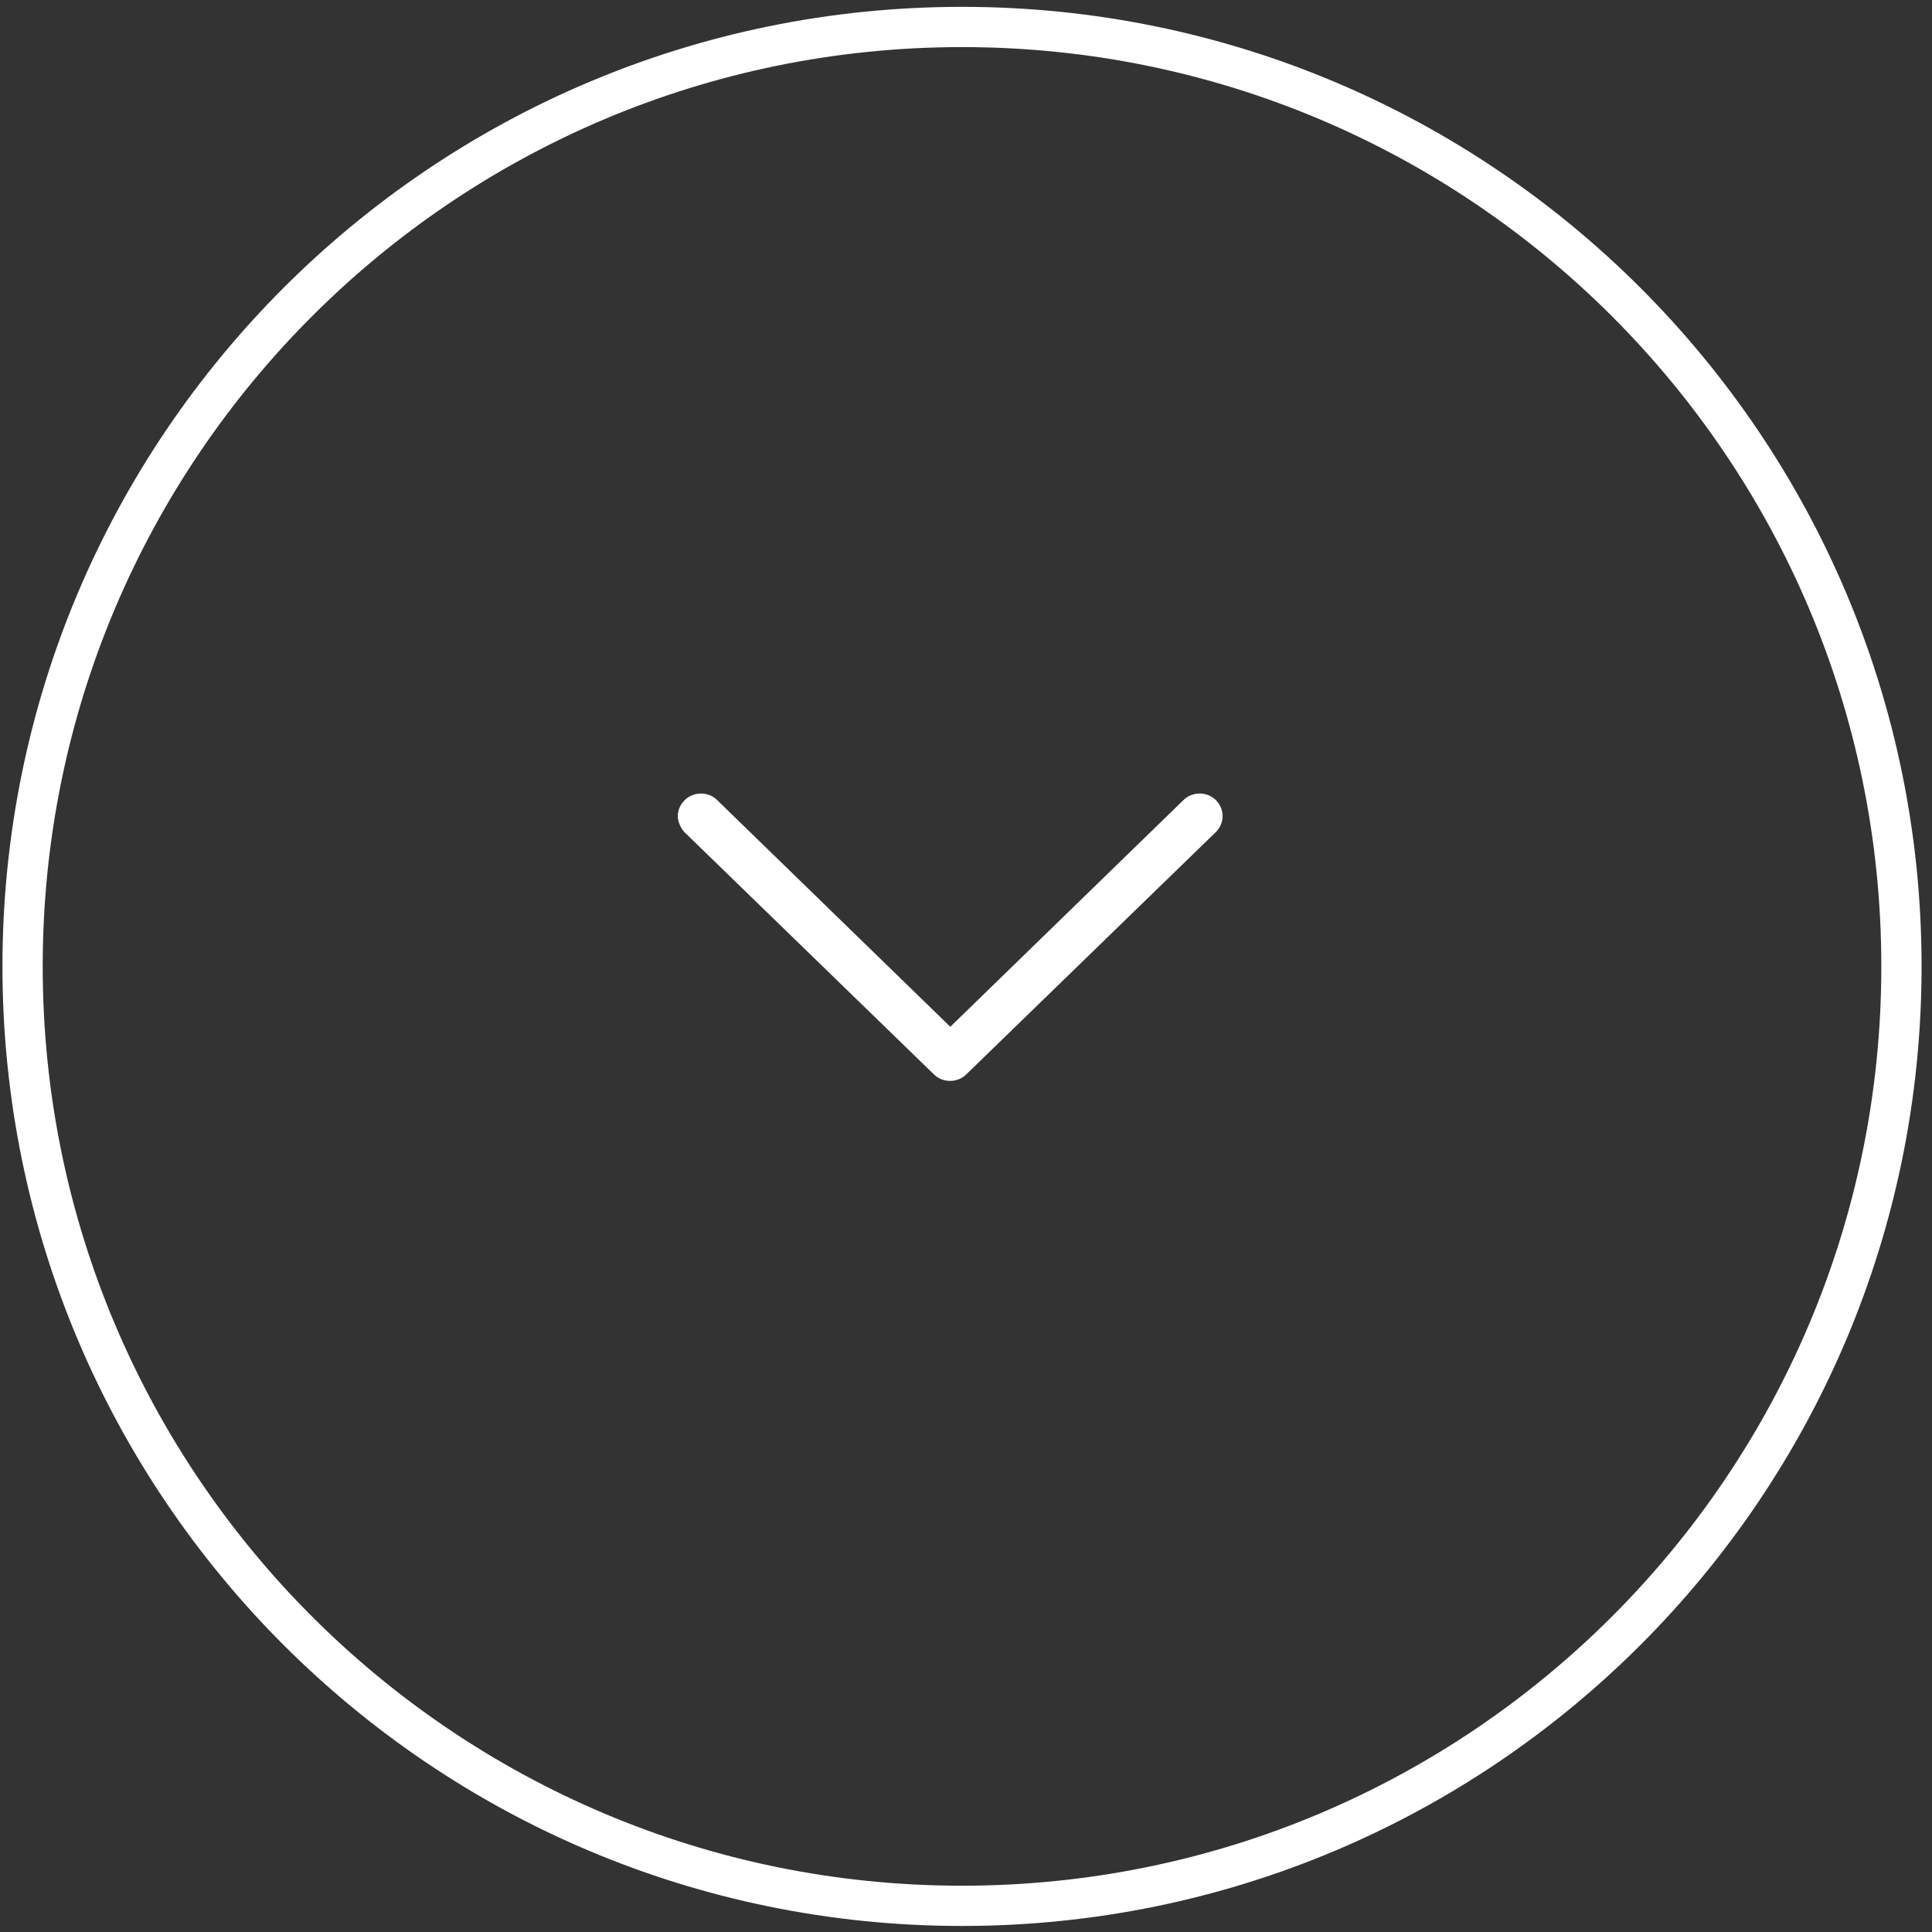 <svg width="48" height="48" viewBox="0 0 48 48" fill="none" xmlns="http://www.w3.org/2000/svg">
<rect x="0" y="0" width="48" height="48" fill="#333333" stroke="none"/>
<path d="M23.901 47.35C36.791 47.35 47.241 36.9 47.241 24.01C47.241 11.12 36.791 0.67 23.901 0.67C11.01 0.67 0.561 11.12 0.561 24.01C0.561 36.9 11.01 47.35 23.901 47.35Z" stroke="white" stroke-miterlimit="10"/>
<path d="M16.84 20.27C16.84 20.13 16.9 19.99 17.01 19.88C17.23 19.66 17.6 19.66 17.82 19.88L23.61 25.51L29.4 19.88C29.62 19.66 29.99 19.66 30.21 19.88C30.43 20.1 30.43 20.45 30.21 20.67L24.01 26.69C23.79 26.91 23.42 26.91 23.2 26.69L17 20.67C16.9 20.55 16.84 20.41 16.84 20.27Z" fill="white"/>
</svg>
